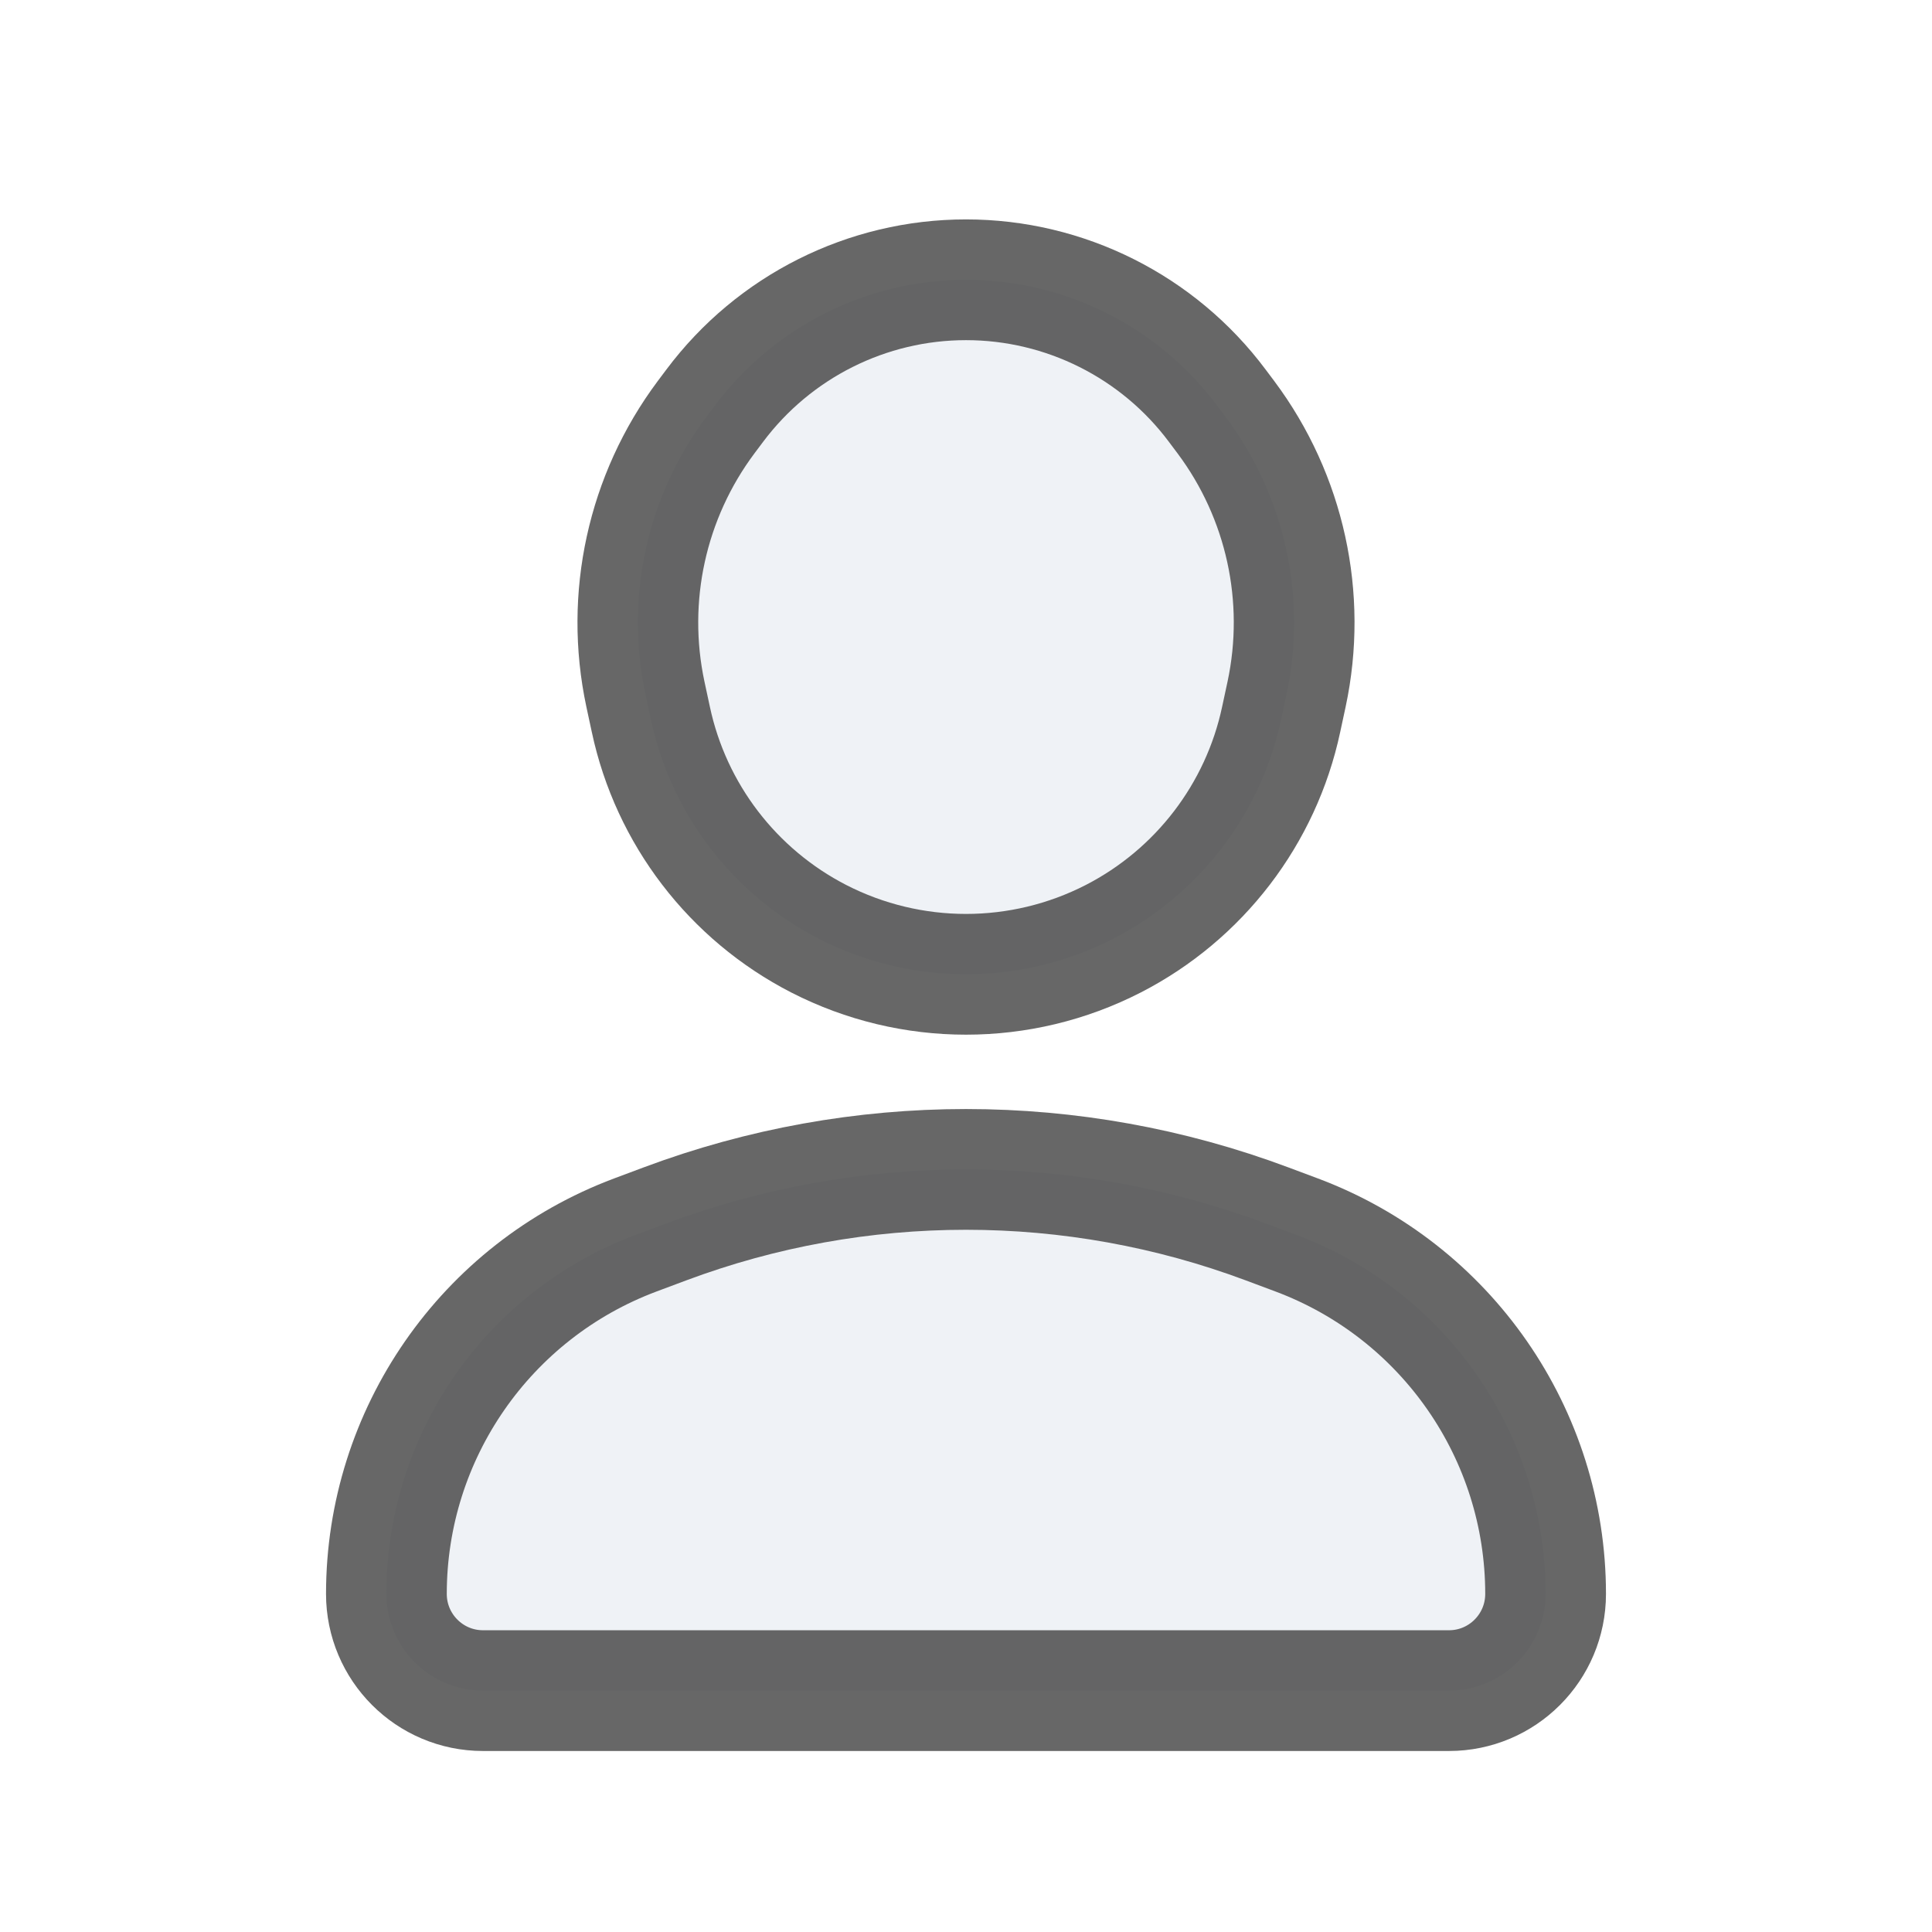 <svg width="16" height="16" viewBox="0 0 16 16" fill="none" xmlns="http://www.w3.org/2000/svg">
<path d="M4 14.001H12C12.442 14.001 12.8 13.642 12.8 13.2C12.8 11.877 11.979 10.693 10.74 10.228L10.494 10.136C8.886 9.534 7.114 9.534 5.506 10.136L5.26 10.228C4.021 10.693 3.2 11.877 3.2 13.2C3.2 13.642 3.558 14.001 4 14.001Z" fill="#C2CCDE" fill-opacity="0.25"/>
<path d="M9.22 7.774C8.454 8.167 7.546 8.167 6.78 7.774C6.068 7.408 5.557 6.741 5.39 5.958L5.345 5.749C5.174 4.948 5.357 4.112 5.847 3.456L5.919 3.36C6.41 2.704 7.181 2.317 8 2.317C8.819 2.317 9.591 2.704 10.081 3.36L10.153 3.456C10.643 4.112 10.826 4.948 10.655 5.749L10.61 5.958C10.443 6.741 9.932 7.408 9.22 7.774Z" fill="#C2CCDE" fill-opacity="0.25"/>
<path d="M4 14.001H12C12.442 14.001 12.8 13.642 12.8 13.2C12.8 11.877 11.979 10.693 10.74 10.228L10.494 10.136C8.886 9.534 7.114 9.534 5.506 10.136L5.26 10.228C4.021 10.693 3.2 11.877 3.2 13.2C3.2 13.642 3.558 14.001 4 14.001Z" stroke="#414141" stroke-opacity="0.8" stroke-linecap="round" stroke-linejoin="round"/>
<path d="M9.22 7.774C8.454 8.167 7.546 8.167 6.78 7.774C6.068 7.408 5.557 6.741 5.39 5.958L5.345 5.749C5.174 4.948 5.357 4.112 5.847 3.456L5.919 3.36C6.41 2.704 7.181 2.317 8 2.317C8.819 2.317 9.591 2.704 10.081 3.36L10.153 3.456C10.643 4.112 10.826 4.948 10.655 5.749L10.61 5.958C10.443 6.741 9.932 7.408 9.22 7.774Z" stroke="#414141" stroke-opacity="0.8" stroke-linecap="round" stroke-linejoin="round"/>
</svg>
